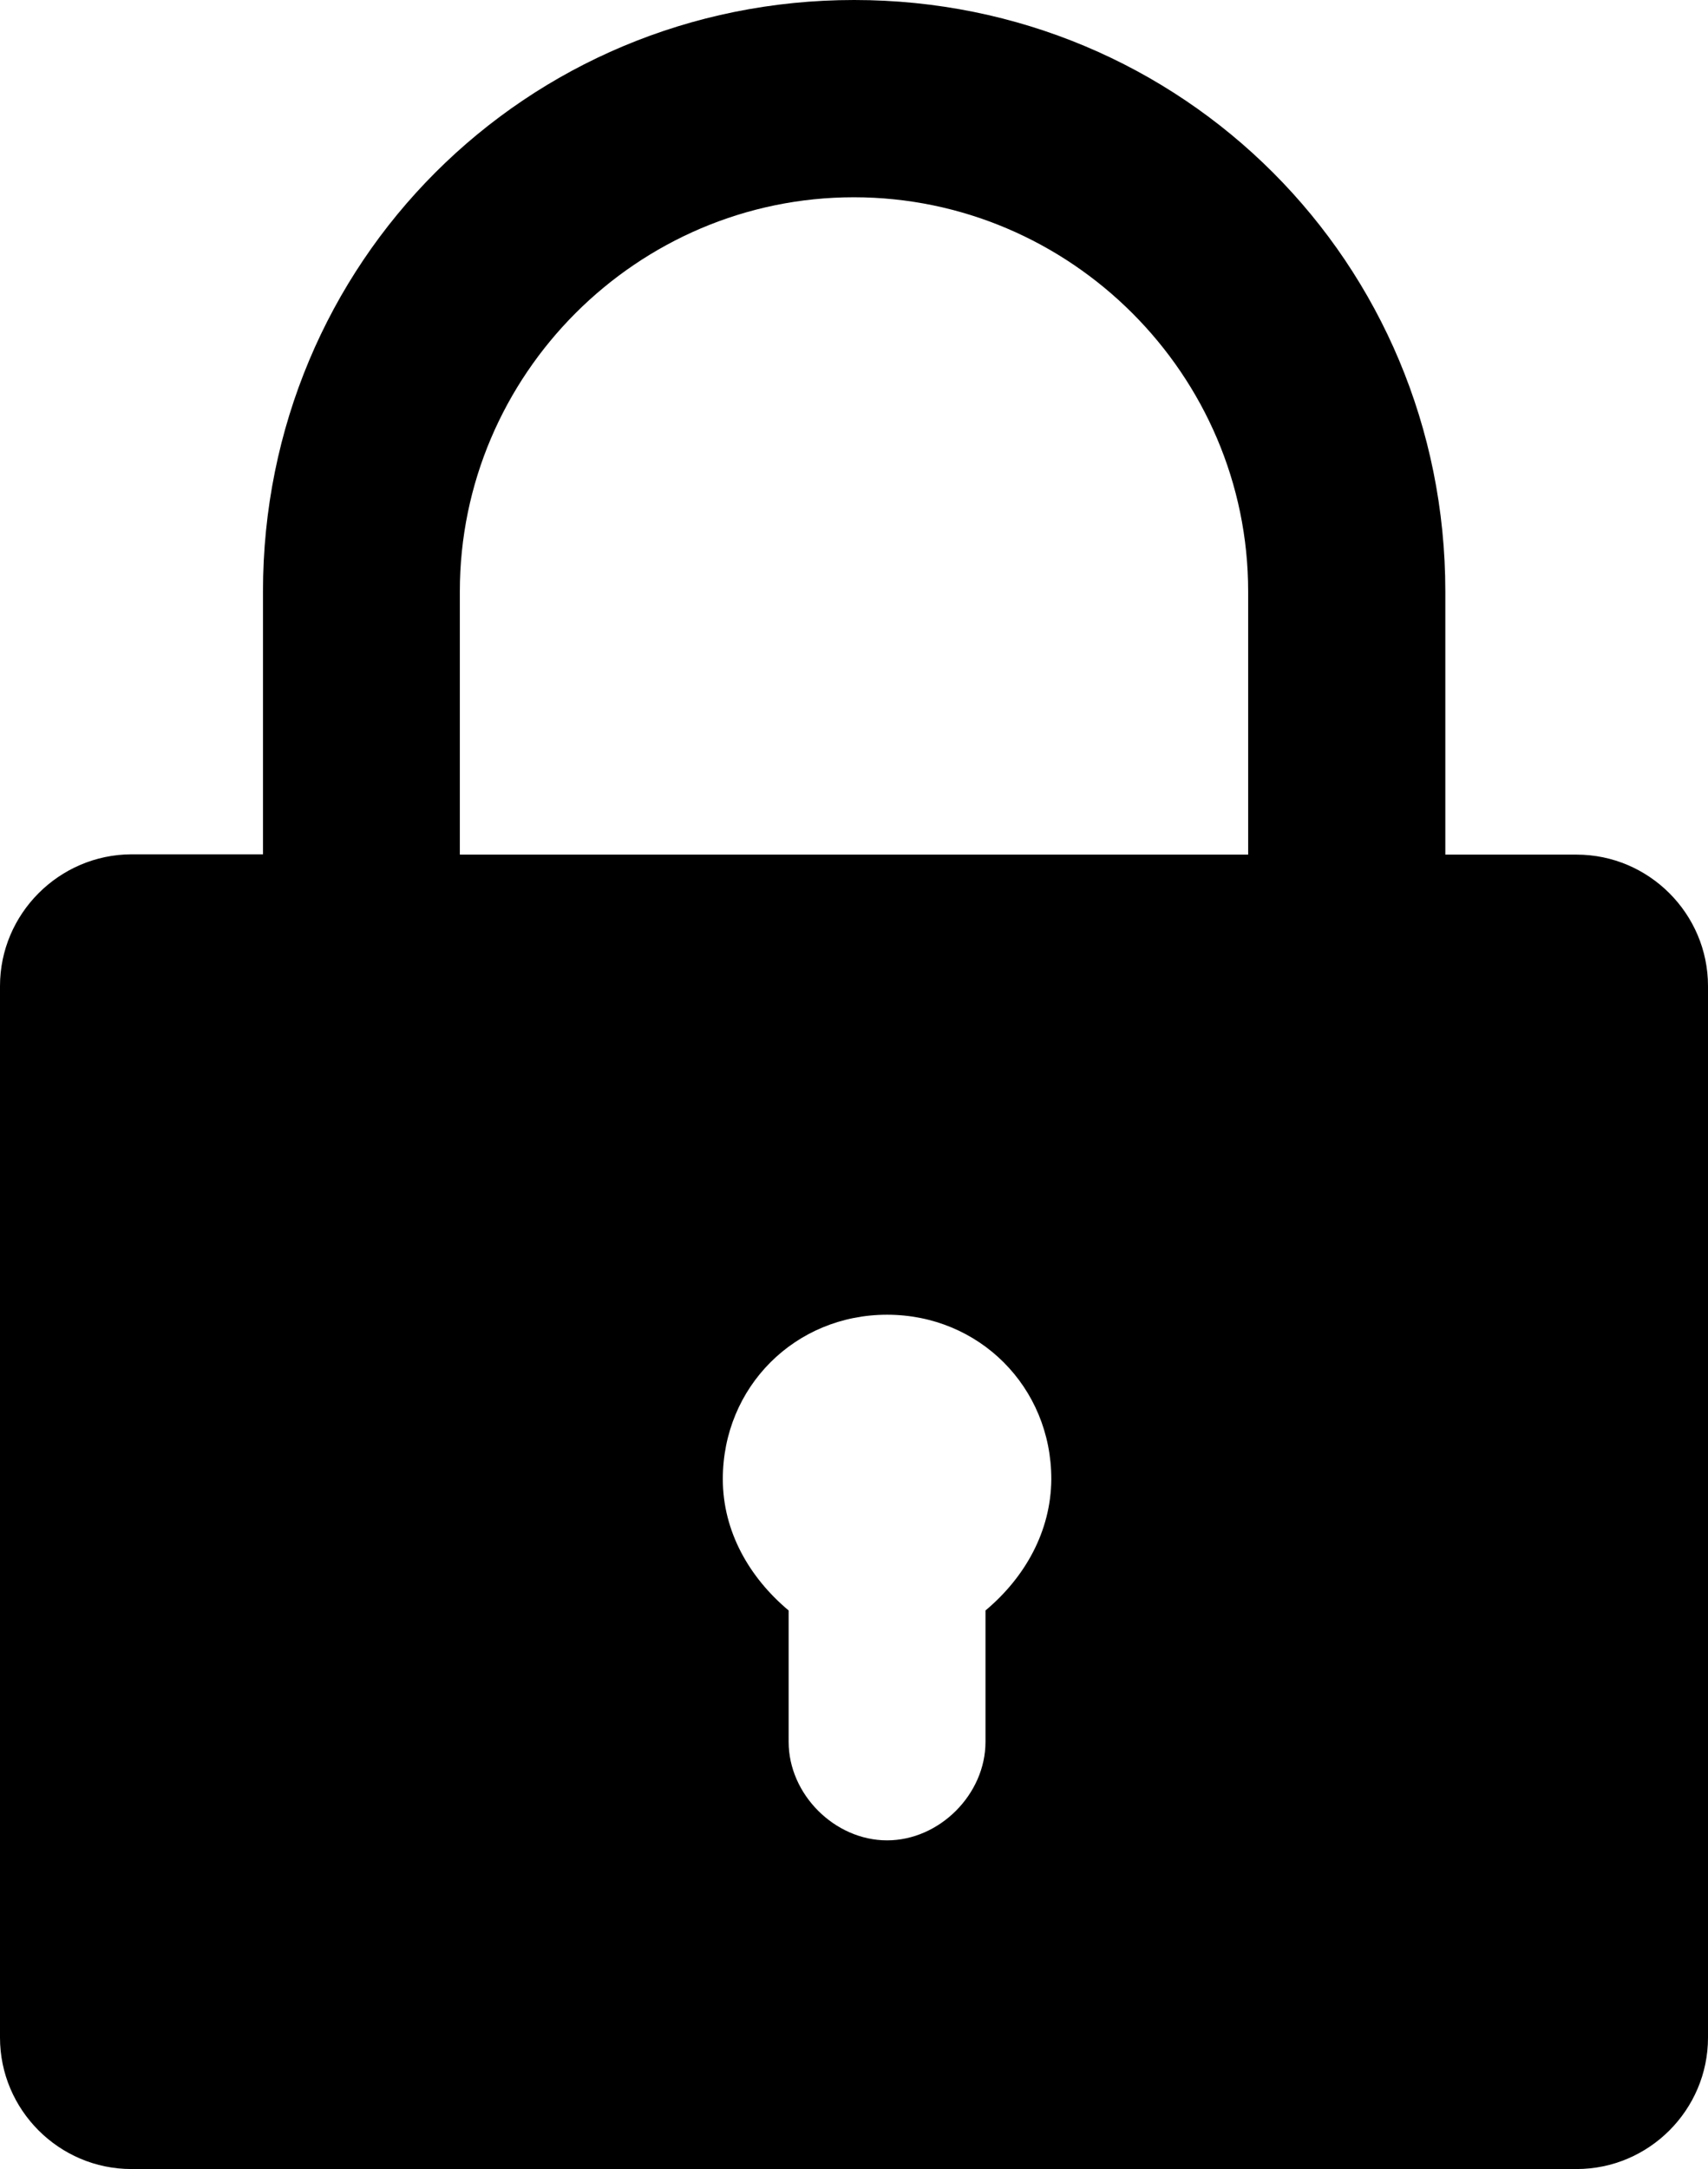 <svg xmlns="http://www.w3.org/2000/svg" viewBox="0 0 560.5 711.4"><style>.st0{fill-rule:evenodd;clip-rule:evenodd}</style><path class="st0" d="M517.4 280.3h-43.1V194c0-107.8-86.2-194-194-194s-194 86.2-194 194v86.2H43.1C19.4 280.3 0 299.7 0 323.4v344.9c0 23.7 19.4 43.1 43.1 43.1h474.3c23.7 0 43.1-19.4 43.1-43.1V323.4c0-23.7-19.4-43.1-43.1-43.1zm-194 247.9v43.1c0 17.2-15.1 32.3-32.3 32.3-17.2 0-32.3-15.1-32.3-32.3v-43.1c-12.9-10.8-21.6-25.9-21.6-43.1 0-30.2 23.7-53.9 53.9-53.9s53.9 23.7 53.9 53.9c-.1 17.2-8.7 32.3-21.6 43.1zm86.2-247.9H150.9V194c0-71.1 58.2-129.3 129.3-129.3S409.6 122.9 409.6 194v86.3z"/></svg>
